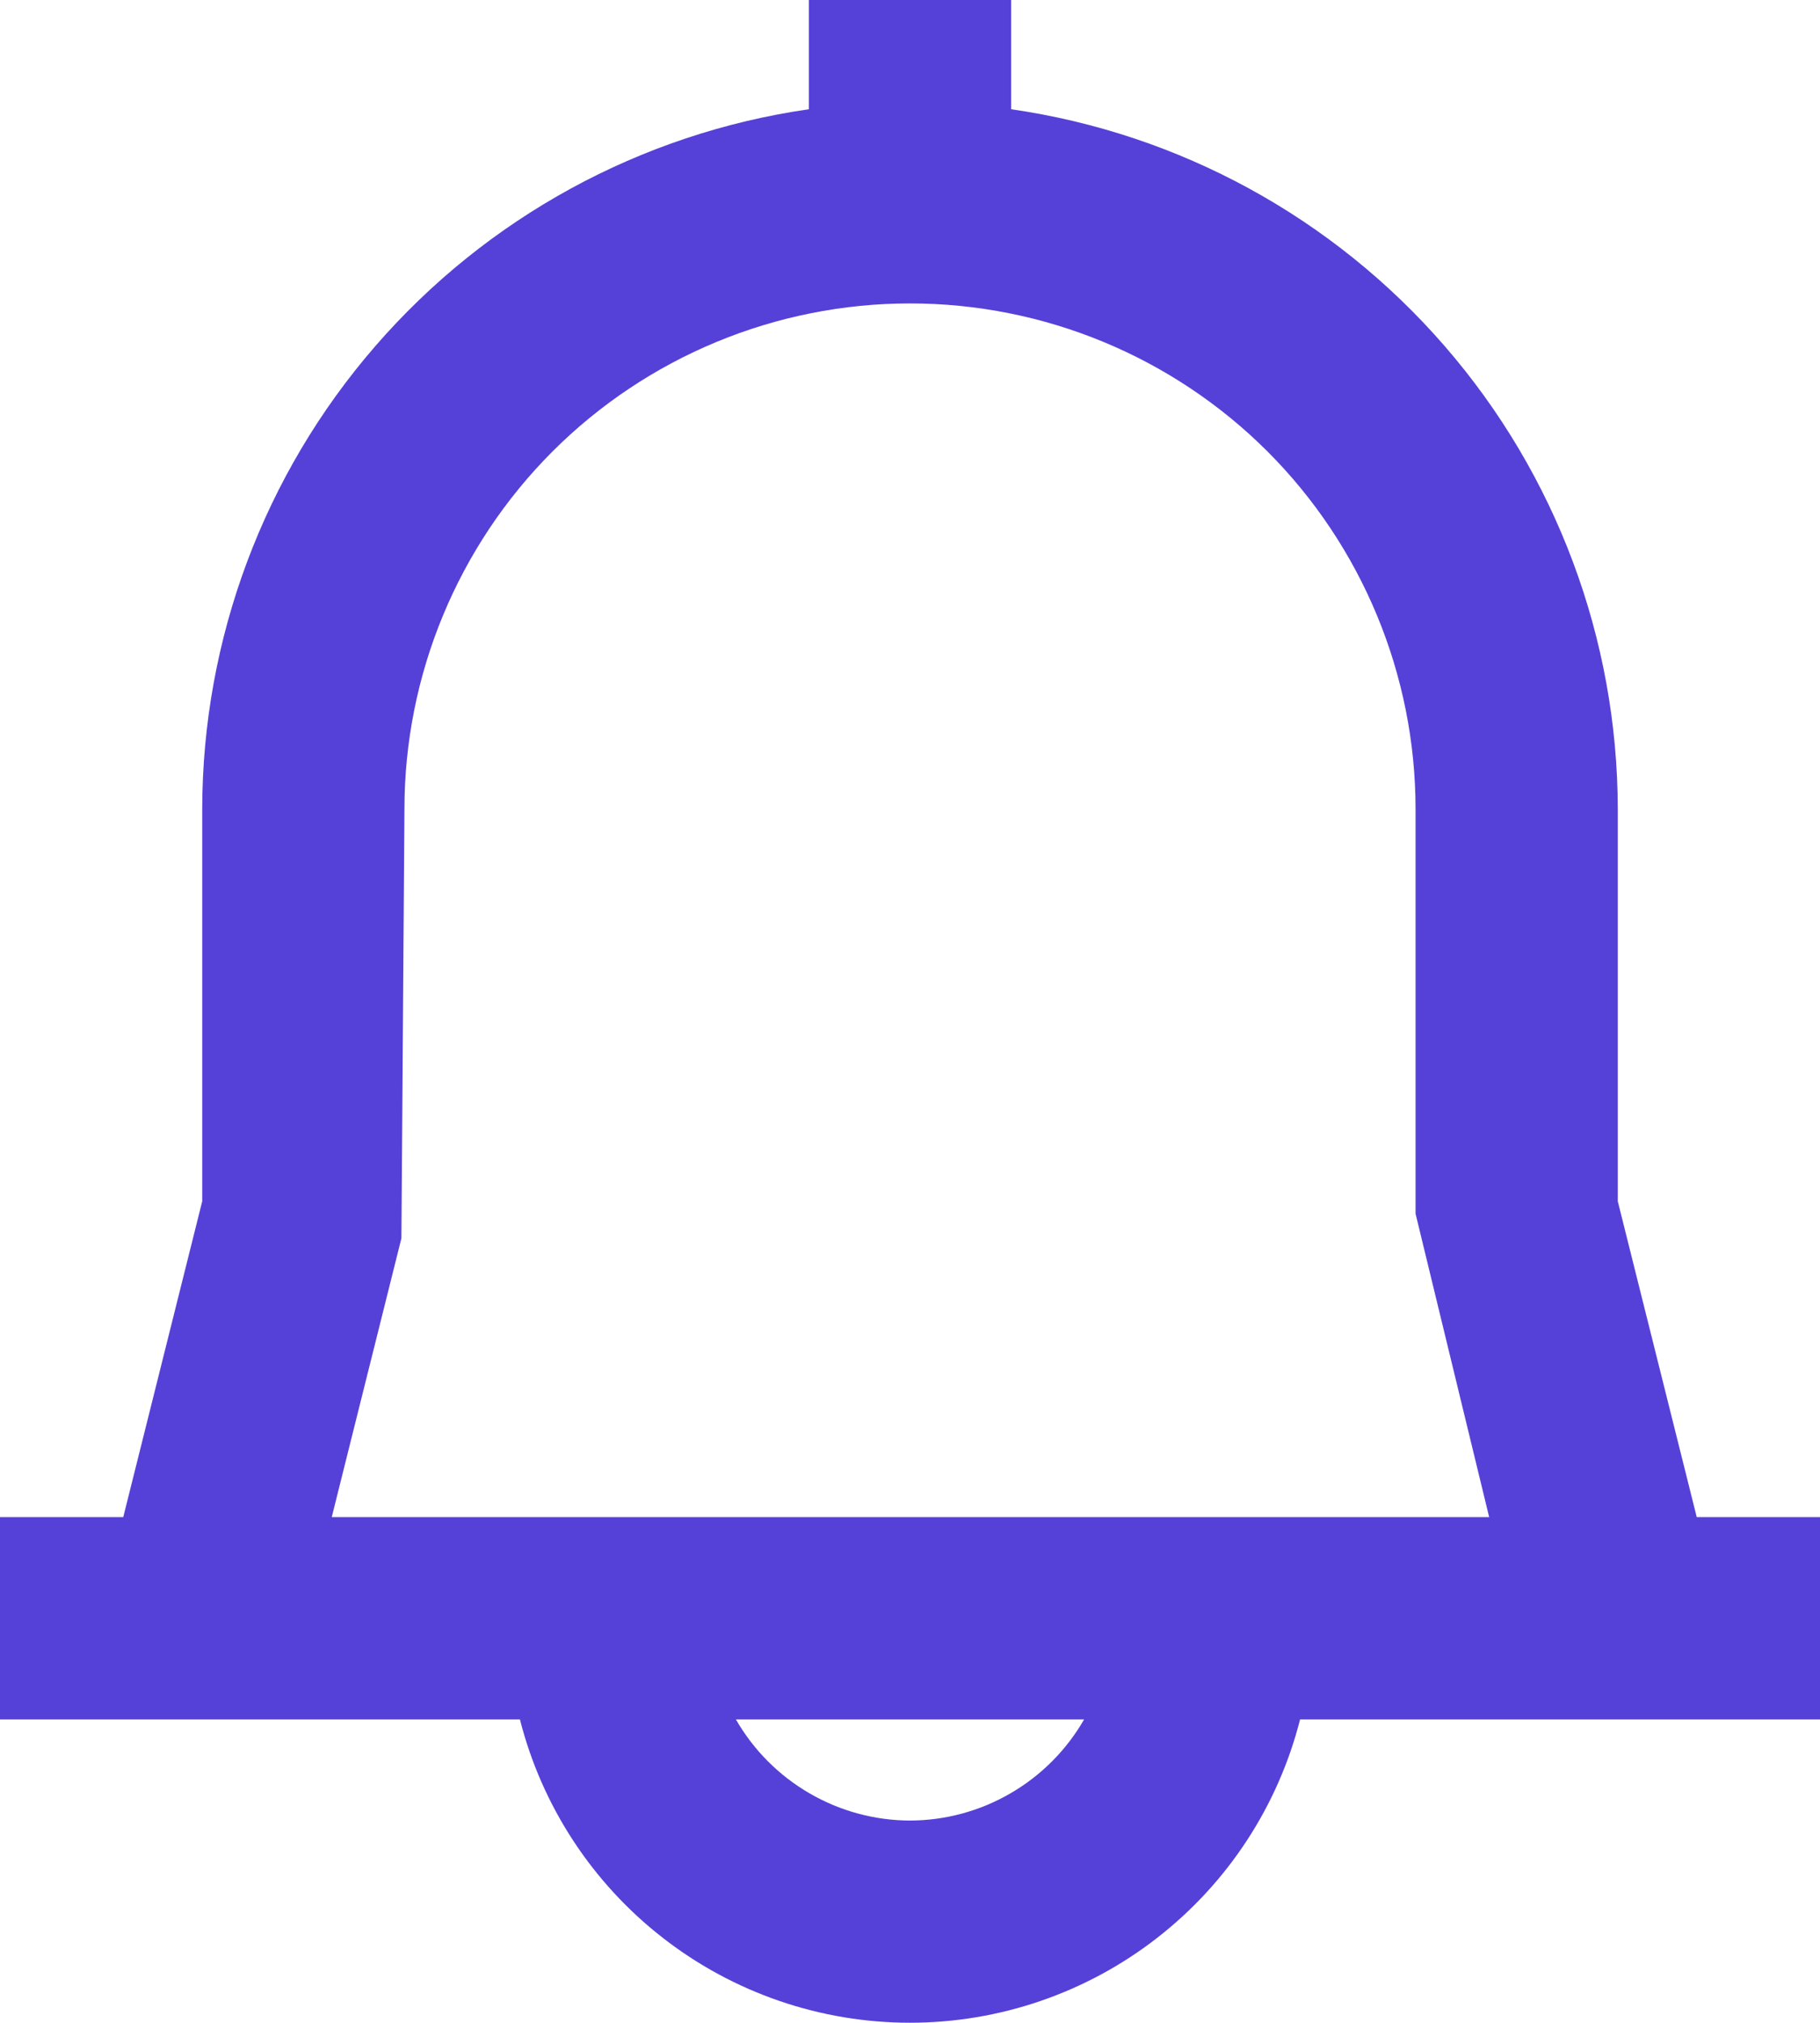 <svg width="18" height="20" viewBox="0 0 18 20" fill="none" xmlns="http://www.w3.org/2000/svg">
<path d="M18 15H16.781L16 11.877V8C15.998 6.318 15.391 4.693 14.289 3.423C13.187 2.152 11.665 1.32 10 1.08V0H8V1.08C6.335 1.32 4.813 2.152 3.711 3.423C2.609 4.693 2.002 6.318 2 8V11.877L1.219 15H0V17H5.142C5.36 17.858 5.858 18.618 6.557 19.161C7.255 19.704 8.115 19.999 9 19.999C9.885 19.999 10.745 19.704 11.443 19.161C12.142 18.618 12.64 17.858 12.858 17H18V15ZM3.97 12.243L4 8C4 6.674 4.527 5.402 5.464 4.464C6.402 3.527 7.674 3 9 3C10.326 3 11.598 3.527 12.536 4.464C13.473 5.402 14 6.674 14 8V12L14.728 15H3.281L3.97 12.243ZM9 18C8.65 17.999 8.307 17.906 8.005 17.73C7.703 17.555 7.452 17.303 7.278 17H10.722C10.548 17.303 10.297 17.555 9.995 17.73C9.693 17.906 9.35 17.999 9 18Z" fill="#5541D7"/>
</svg>
